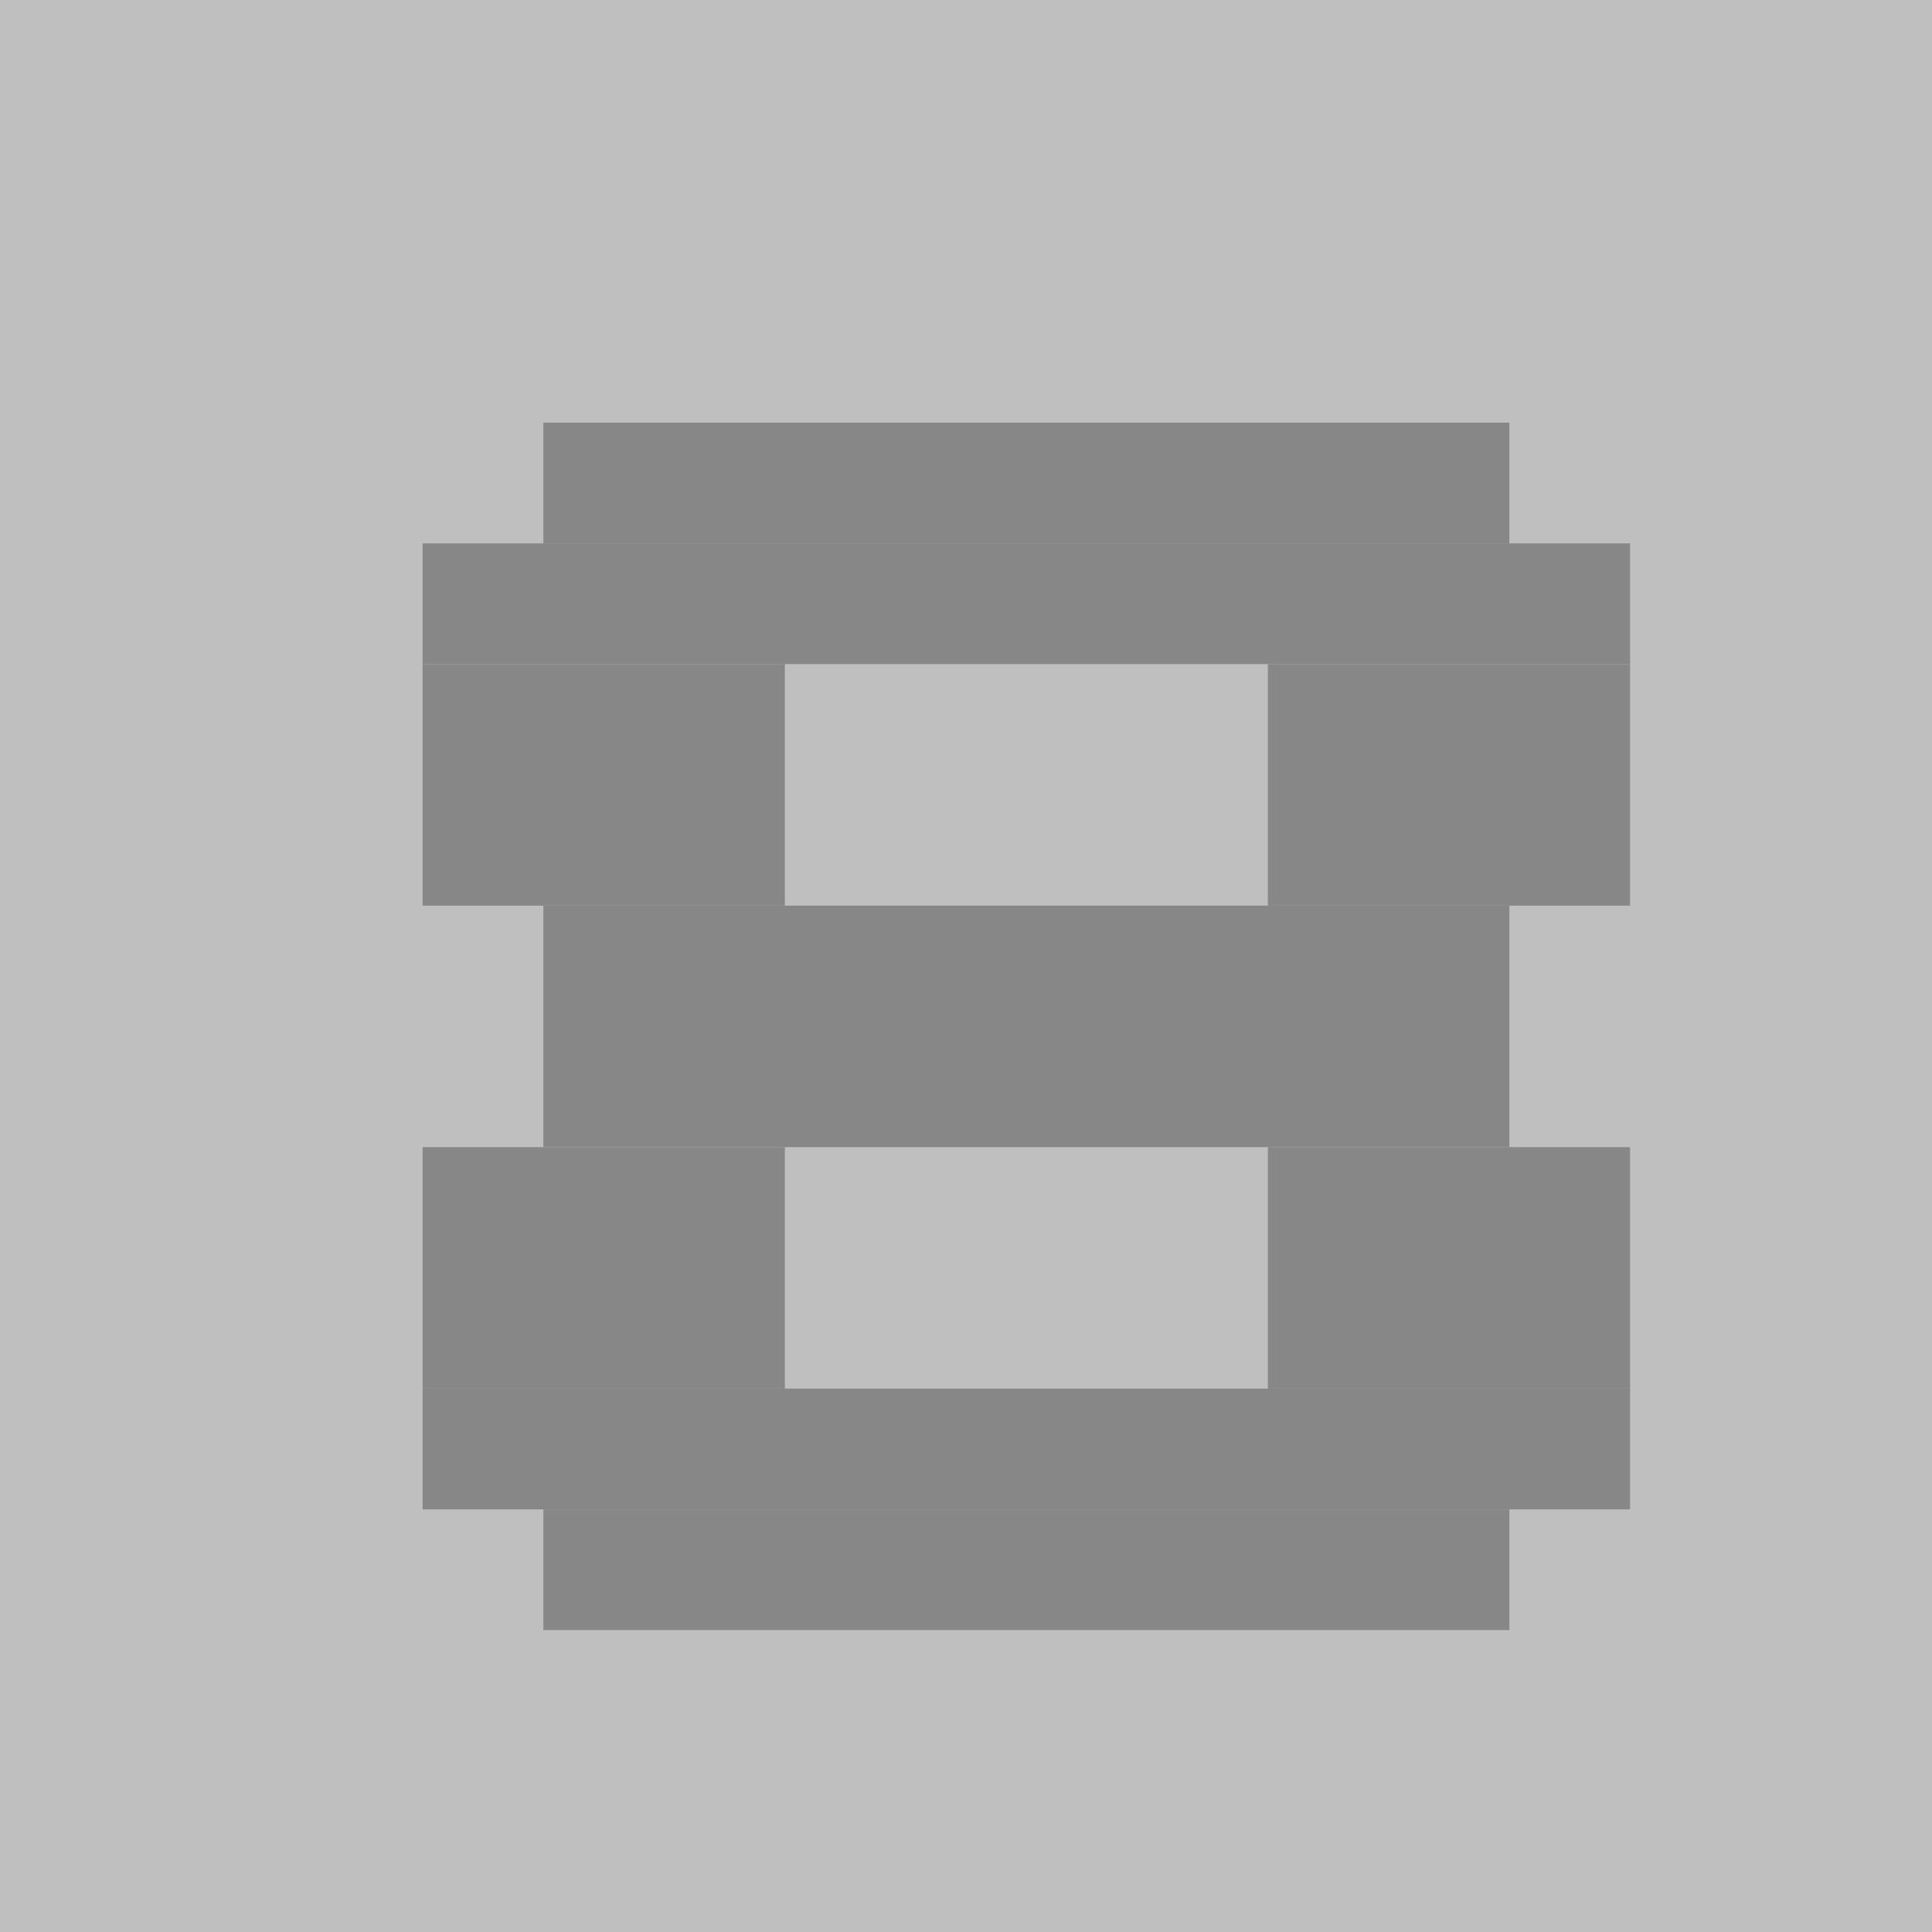 <svg width="32" height="32" viewBox="0 0 32 32" fill="none" xmlns="http://www.w3.org/2000/svg">
<rect width="32" height="32" fill="#BFBFBF"/>
<rect x="7" y="9" width="20" height="2" fill="#878787"/>
<rect x="7" y="23" width="20" height="2" fill="#878787"/>
<rect x="9" y="7" width="16" height="2" fill="#878787"/>
<rect x="9" y="25" width="16" height="2" fill="#878787"/>
<rect x="9" y="15" width="16" height="4" fill="#878787"/>
<rect x="7" y="11" width="6" height="4" fill="#878787"/>
<rect x="7" y="19" width="6" height="4" fill="#878787"/>
<rect x="21" y="11" width="6" height="4" fill="#878787"/>
<rect x="21" y="19" width="6" height="4" fill="#878787"/>
</svg>
